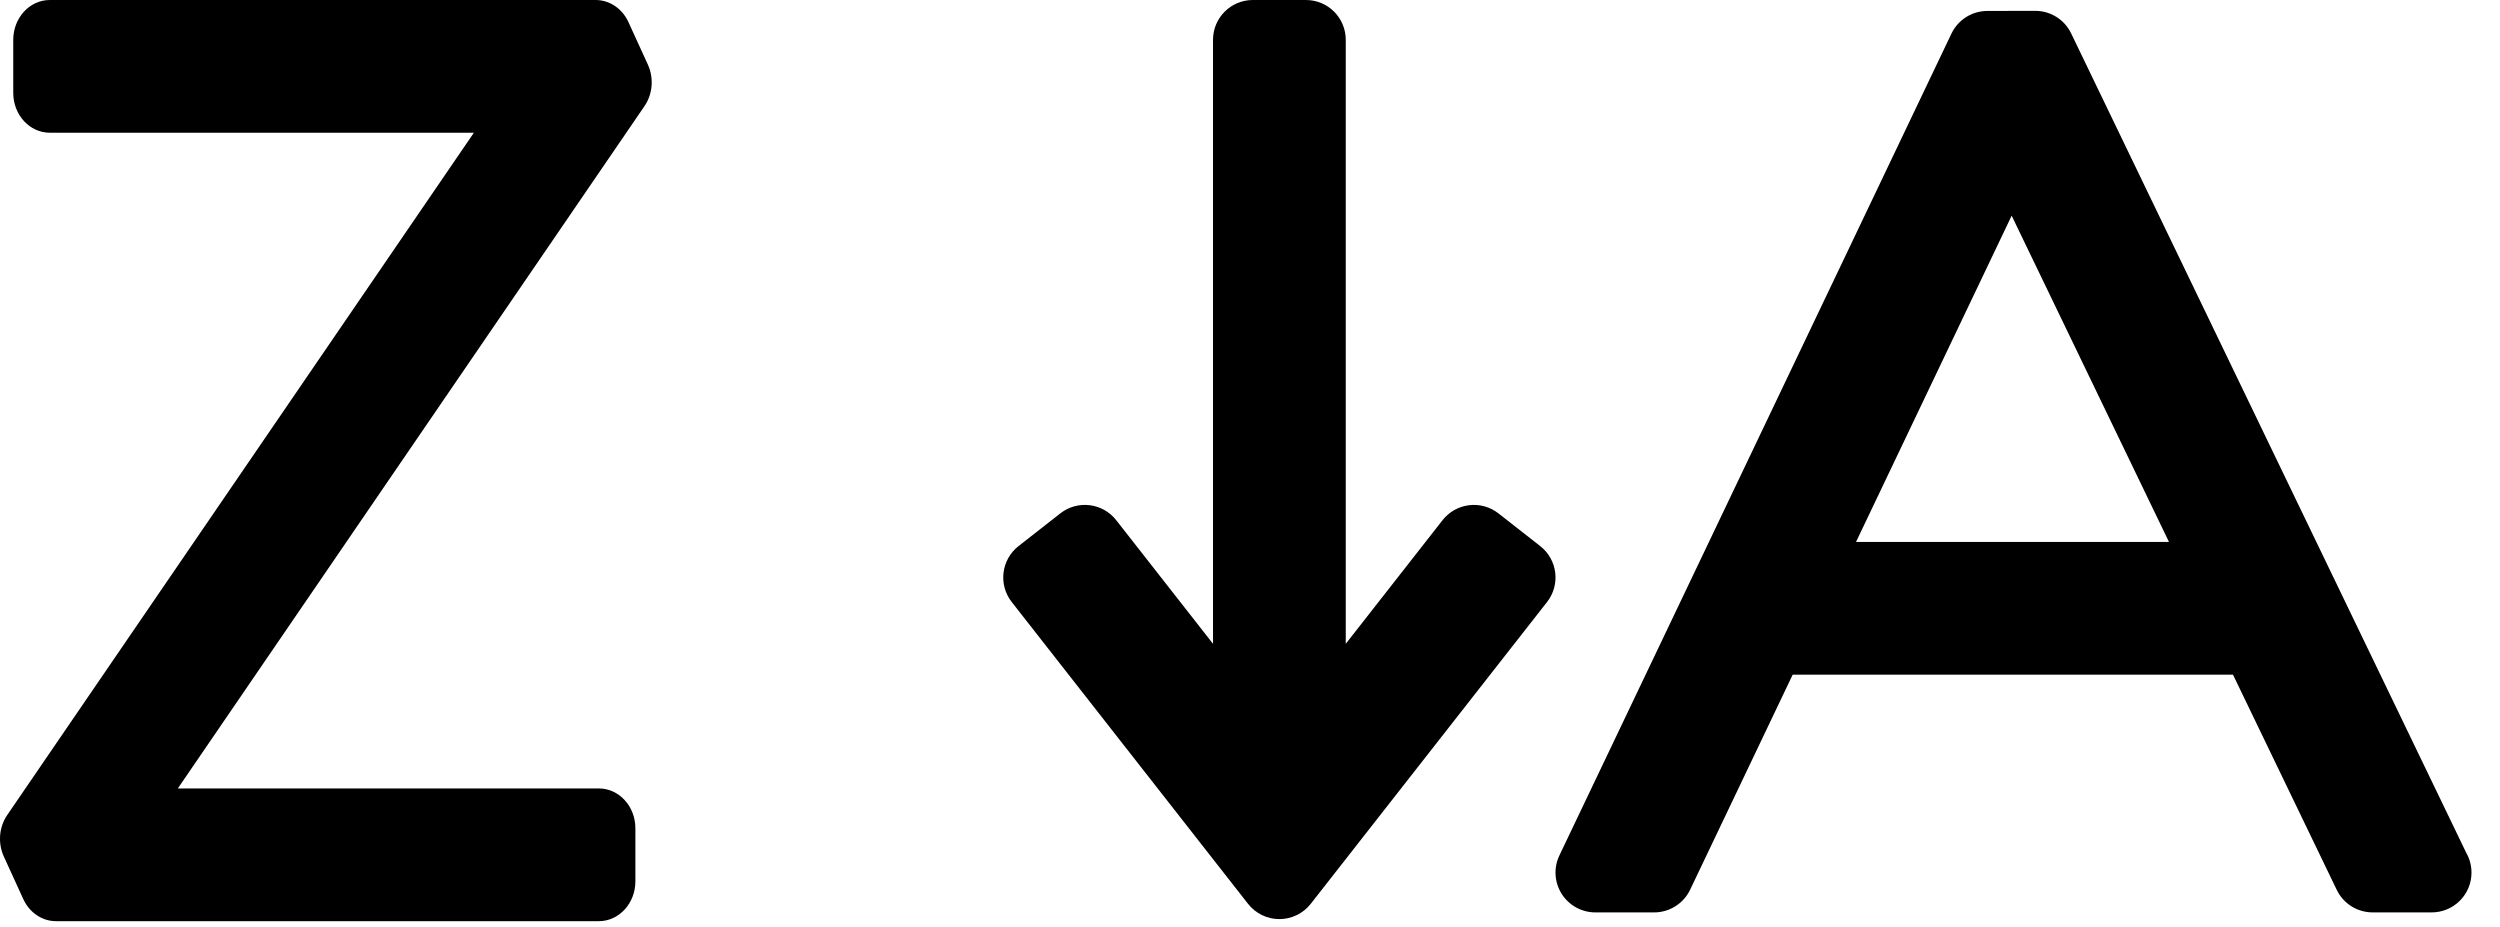 <svg  viewBox="0 0 259 96" fill="none" xmlns="http://www.w3.org/2000/svg">
<path d="M214.569 3.457C213.881 2.03 212.437 1.123 210.853 1.123C210.85 1.123 210.847 1.123 210.844 1.123L205.884 1.134C204.297 1.137 202.852 2.05 202.169 3.483L161.553 88.623C160.943 89.902 161.032 91.403 161.788 92.601C162.543 93.798 163.861 94.525 165.277 94.525H171.372C172.962 94.525 174.41 93.611 175.096 92.176L185.723 69.896H231.337L242.088 92.192C242.775 93.618 244.219 94.525 245.804 94.525H251.911C251.915 94.525 251.918 94.525 251.922 94.525C254.2 94.525 256.047 92.678 256.047 90.4C256.047 89.653 255.848 88.951 255.5 88.346L214.569 3.457ZM192.284 56.145L208.408 22.343L224.706 56.145H192.284Z" fill="currentColor"/>
<path d="M67.12 6.695L65.105 2.287C64.463 0.886 63.15 0 61.712 0H5.162C3.069 0 1.373 1.847 1.373 4.125V9.626C1.373 11.904 3.069 13.751 5.162 13.751H49.095L0.749 84.436C-0.103 85.683 -0.239 87.347 0.397 88.738L2.413 93.147C3.053 94.548 4.366 95.434 5.804 95.434H62.037C64.13 95.434 65.826 93.587 65.826 91.308V85.808C65.826 83.529 64.13 81.682 62.037 81.682H18.423L66.767 10.997C67.621 9.75 67.757 8.087 67.12 6.695Z" fill="currentColor"/>
<path d="M159.569 56.578L155.239 53.187C154.379 52.512 153.287 52.207 152.198 52.339C151.111 52.472 150.122 53.03 149.447 53.892L139.42 66.7V4.125C139.42 1.847 137.574 0 135.295 0H129.794C127.515 0 125.669 1.847 125.669 4.125V66.699L115.64 53.891C114.965 53.03 113.977 52.471 112.891 52.339C111.801 52.206 110.71 52.512 109.849 53.186L105.518 56.577C103.725 57.981 103.409 60.574 104.814 62.368L129.296 93.637C130.079 94.635 131.277 95.219 132.545 95.219C133.813 95.219 135.01 94.635 135.792 93.637L160.275 62.368C161.679 60.575 161.363 57.982 159.569 56.578Z" fill="currentColor"/>
</svg>
